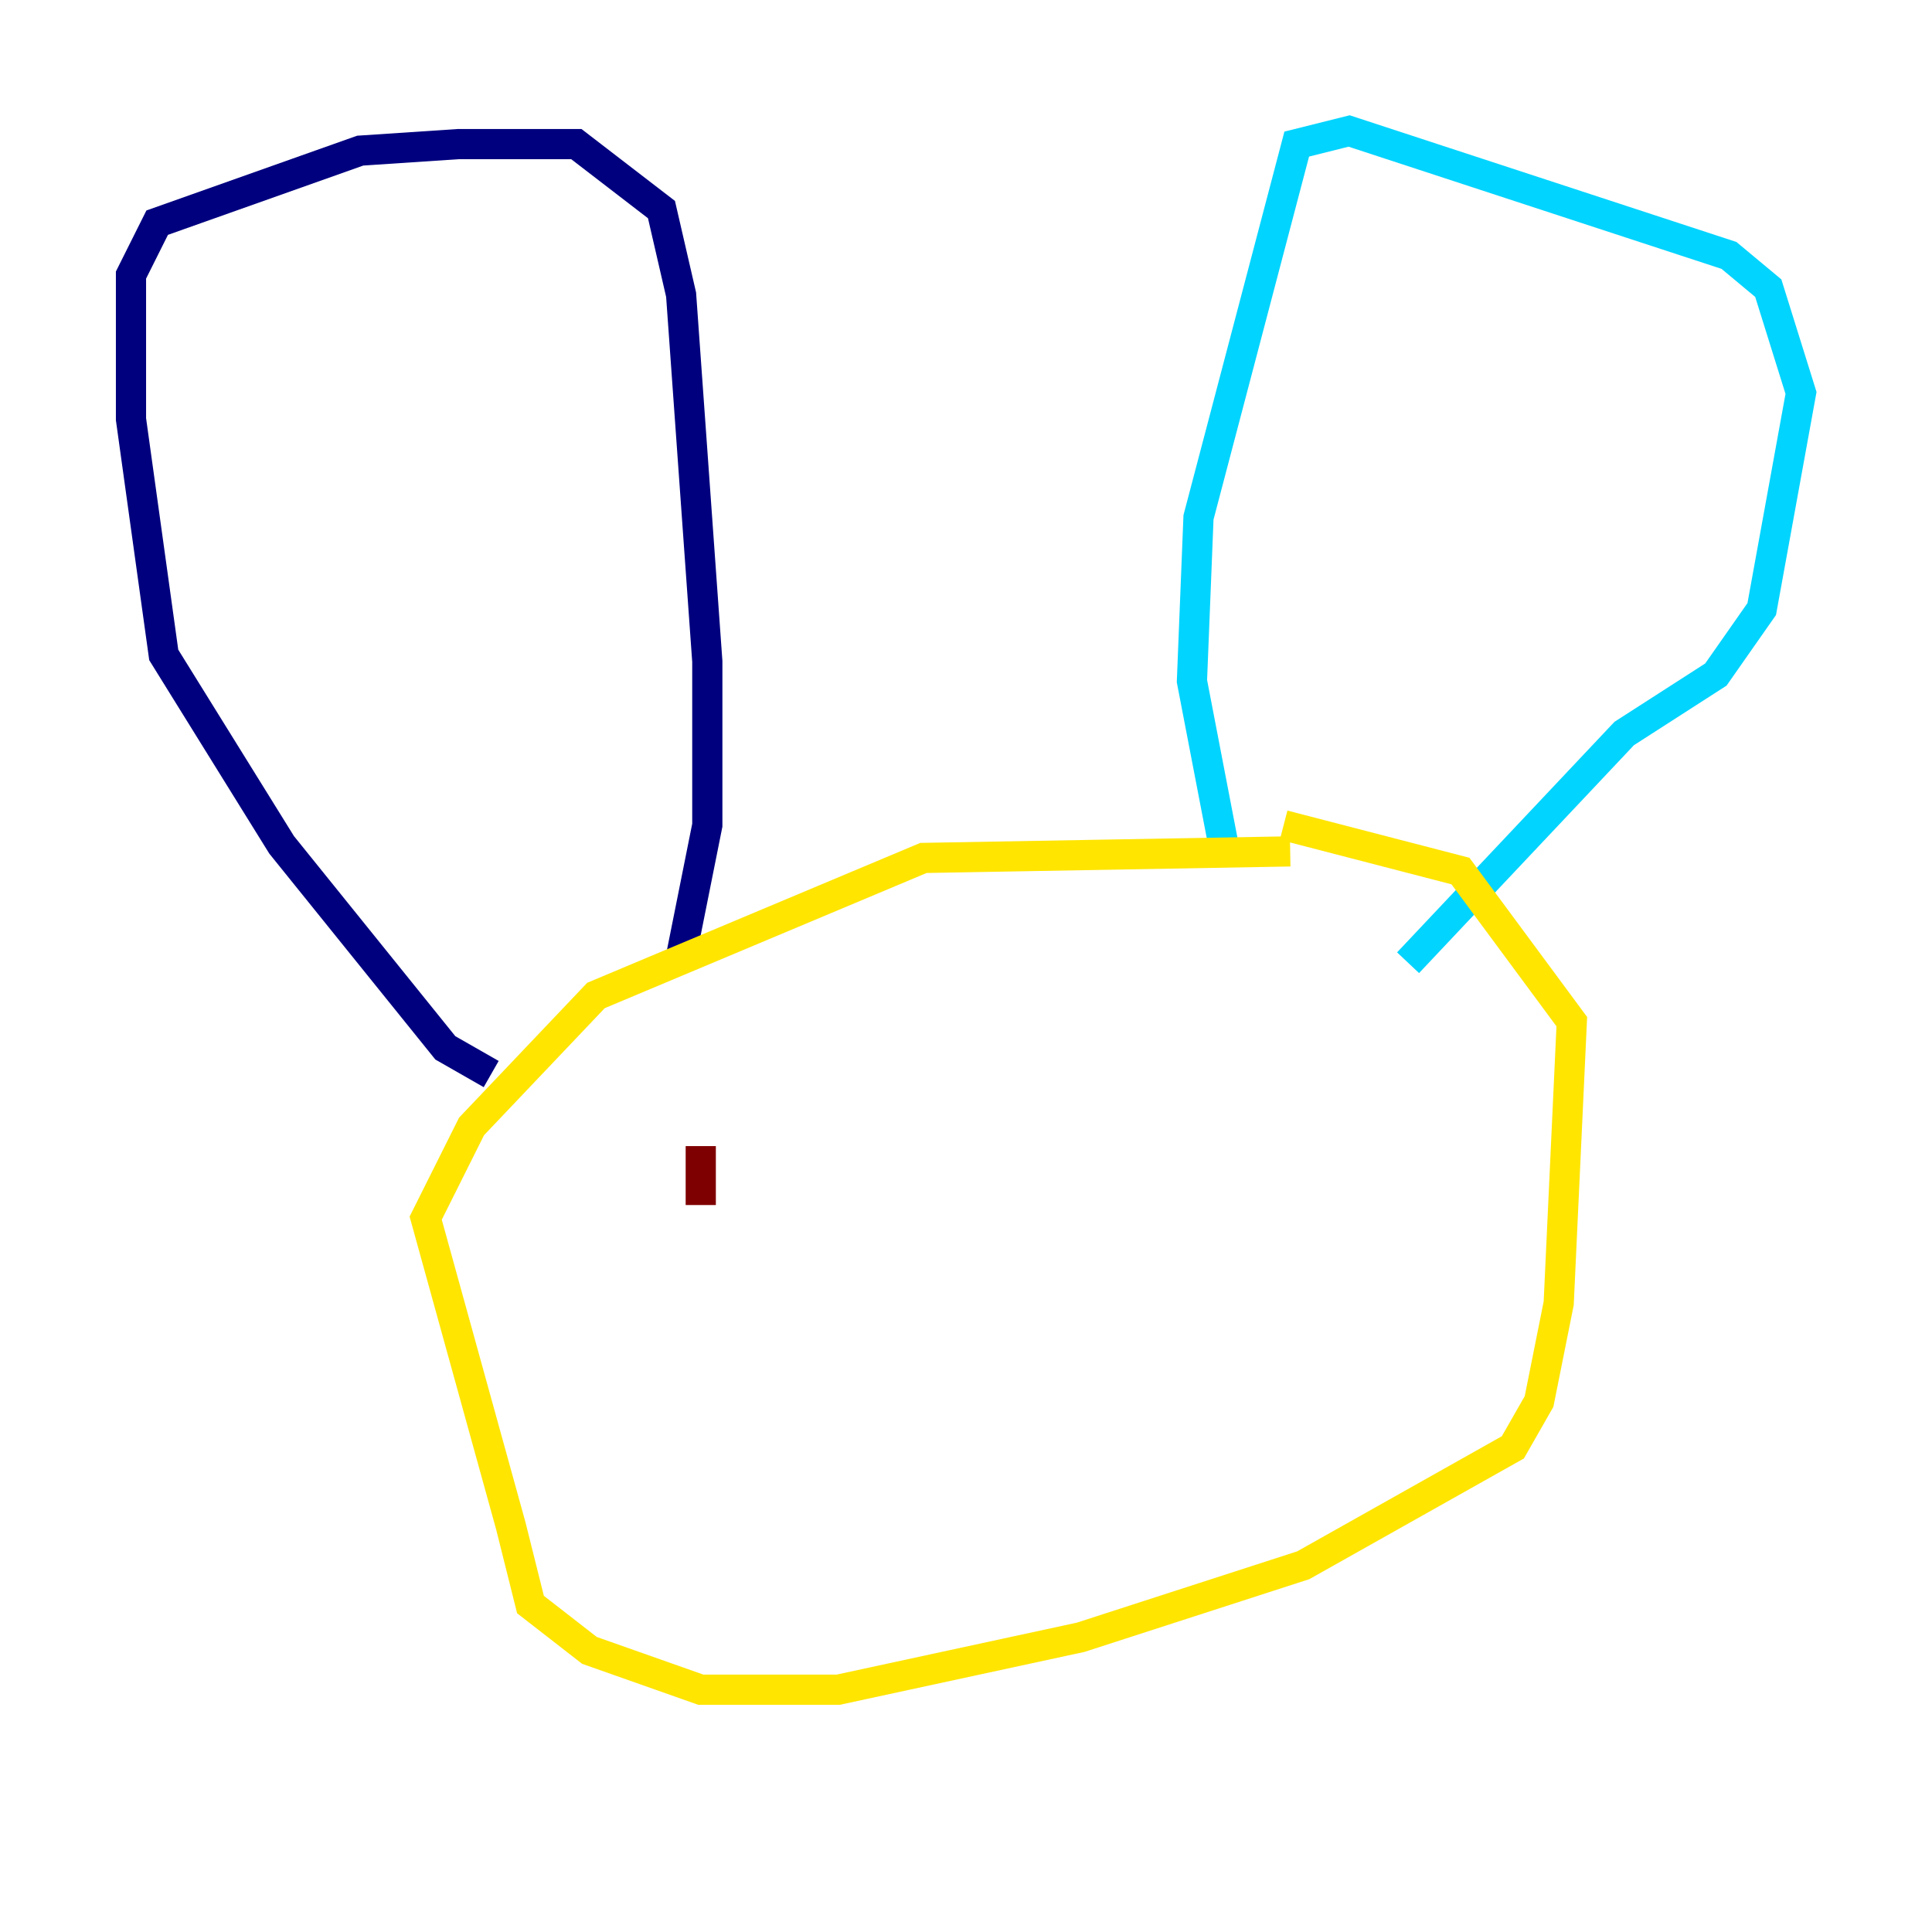 <?xml version="1.0" encoding="utf-8" ?>
<svg baseProfile="tiny" height="128" version="1.2" viewBox="0,0,128,128" width="128" xmlns="http://www.w3.org/2000/svg" xmlns:ev="http://www.w3.org/2001/xml-events" xmlns:xlink="http://www.w3.org/1999/xlink"><defs /><polyline fill="none" points="32.542,71.159 29.505,69.424 18.658,55.973 10.848,43.39 8.678,27.77 8.678,18.224 10.414,14.752 23.864,9.98 30.373,9.546 38.183,9.546 43.824,13.885 45.125,19.525 46.861,43.824 46.861,54.671 45.125,63.349" stroke="#00007f" stroke-width="2" /><polyline fill="none" points="81.139,56.407 78.969,45.125 79.403,34.278 85.912,9.546 89.383,8.678 114.549,16.922 117.153,19.091 119.322,26.034 116.719,40.352 113.681,44.691 107.607,48.597 93.288,63.783" stroke="#00d4ff" stroke-width="2" /><polyline fill="none" points="85.478,56.407 61.18,56.841 39.485,65.953 31.241,74.63 28.203,80.705 33.844,101.098 35.146,106.305 39.051,109.342 46.427,111.946 55.539,111.946 71.593,108.475 86.346,103.702 100.231,95.891 101.966,92.854 103.268,86.346 104.136,67.688 96.759,57.709 85.044,54.671" stroke="#ffe500" stroke-width="2" /><polyline fill="none" points="46.427,79.837 46.427,75.932" stroke="#7f0000" stroke-width="2" /></svg>